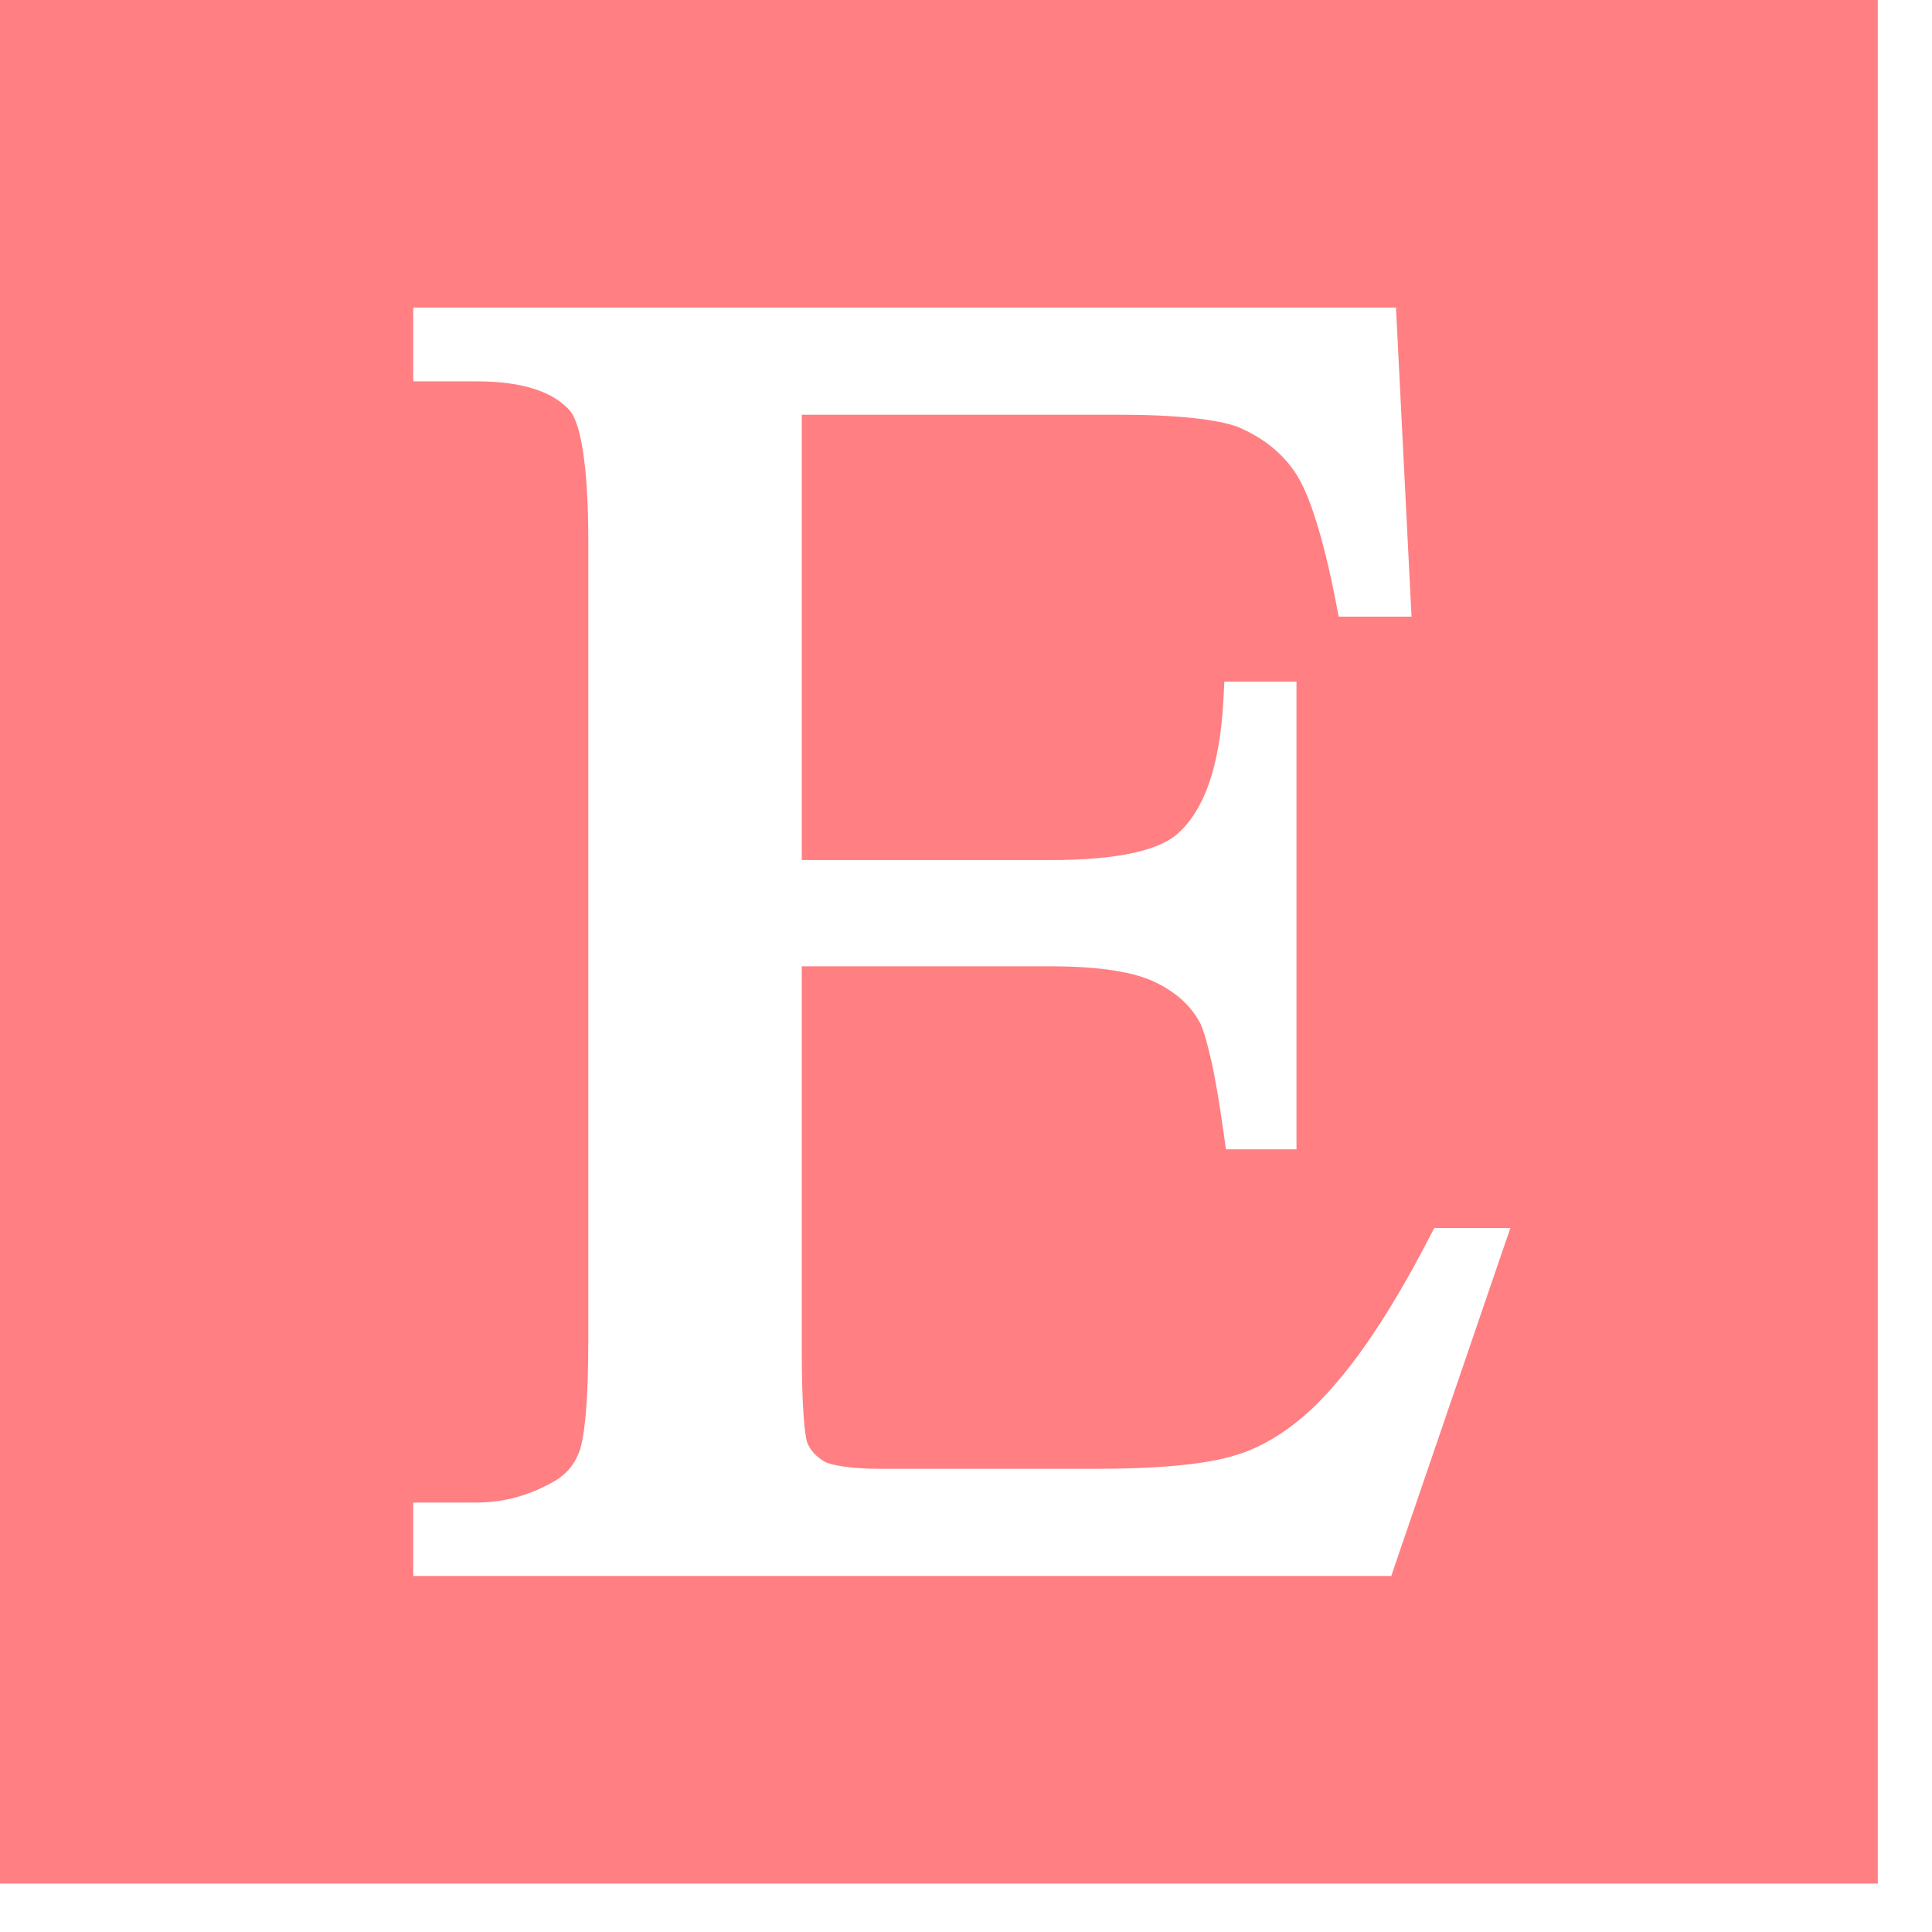 <?xml version="1.0" encoding="UTF-8"?>
<svg width="18px" height="18px" viewBox="0 0 18 18" version="1.1" xmlns="http://www.w3.org/2000/svg" xmlns:xlink="http://www.w3.org/1999/xlink">
    <!-- Generator: Sketch 51.1 (57501) - http://www.bohemiancoding.com/sketch -->
    <title>Shape</title>
    <desc>Created with Sketch.</desc>
    <defs></defs>
    <g id="Page-1" stroke="none" stroke-width="1" fill="none" fill-rule="evenodd">
        <path d="M17.495,17.363 L17.495,0.187 L17.495,0 L17.309,0 L0.186,0 L0,0 L0,0.187 L0,17.363 L0,17.549 L0.186,17.549 L17.309,17.549 L17.495,17.549 L17.495,17.363 Z M4.037,2.866 L12.829,2.866 L13.006,2.866 L13.015,3.044 L13.141,5.55 L13.151,5.745 L12.956,5.745 L12.625,5.745 L12.472,5.745 L12.443,5.594 C12.386,5.301 12.325,5.054 12.262,4.854 C12.202,4.663 12.141,4.518 12.079,4.421 C12.017,4.324 11.942,4.24 11.852,4.167 C11.761,4.092 11.653,4.029 11.529,3.976 L11.529,3.976 C11.432,3.941 11.294,3.914 11.114,3.895 C10.925,3.874 10.692,3.864 10.414,3.864 L7.47,3.864 L7.47,8.013 L9.791,8.013 C10.105,8.013 10.363,7.99 10.565,7.945 C10.751,7.903 10.886,7.844 10.971,7.768 L10.972,7.767 C11.094,7.659 11.19,7.506 11.261,7.307 C11.336,7.096 11.381,6.836 11.398,6.528 L11.407,6.351 L11.583,6.351 L11.893,6.351 L12.079,6.351 L12.079,6.538 L12.079,10.522 L12.079,10.708 L11.893,10.708 L11.583,10.708 L11.422,10.708 L11.399,10.547 C11.361,10.275 11.323,10.053 11.286,9.883 L11.285,9.883 C11.248,9.717 11.214,9.601 11.183,9.535 L11.183,9.535 C11.142,9.457 11.088,9.386 11.021,9.323 C10.952,9.259 10.868,9.202 10.769,9.154 C10.67,9.105 10.541,9.068 10.383,9.043 C10.219,9.016 10.021,9.003 9.791,9.003 L7.47,9.003 L7.47,12.59 C7.47,12.841 7.476,13.041 7.487,13.188 C7.496,13.323 7.509,13.408 7.523,13.446 L7.523,13.446 C7.537,13.479 7.557,13.51 7.581,13.537 C7.608,13.566 7.641,13.593 7.68,13.616 L7.68,13.617 C7.715,13.636 7.775,13.651 7.857,13.663 C7.954,13.678 8.078,13.685 8.226,13.685 L10.162,13.685 C10.482,13.685 10.755,13.675 10.979,13.653 C11.198,13.632 11.376,13.601 11.51,13.558 L11.512,13.558 C11.642,13.519 11.77,13.459 11.896,13.38 C12.025,13.299 12.151,13.197 12.276,13.075 L12.276,13.074 C12.443,12.906 12.612,12.697 12.781,12.446 C12.953,12.192 13.13,11.89 13.31,11.542 L13.363,11.441 L13.475,11.441 L13.811,11.441 L14.072,11.441 L13.987,11.688 L13.005,14.557 L12.962,14.683 L12.829,14.683 L4.037,14.683 L3.85,14.683 L3.85,14.497 L3.85,14.186 L3.85,13.999 L4.037,13.999 L4.441,13.999 C4.559,13.999 4.674,13.984 4.786,13.956 C4.901,13.926 5.012,13.883 5.118,13.826 L5.123,13.823 C5.192,13.789 5.249,13.746 5.295,13.696 C5.339,13.647 5.373,13.589 5.398,13.522 L5.399,13.522 C5.424,13.447 5.444,13.326 5.459,13.159 C5.474,12.98 5.481,12.754 5.481,12.48 L5.481,5.046 C5.481,4.691 5.464,4.408 5.43,4.196 C5.4,4.007 5.359,3.884 5.309,3.825 C5.231,3.738 5.124,3.672 4.988,3.627 C4.841,3.578 4.659,3.553 4.441,3.553 L4.037,3.553 L3.85,3.553 L3.85,3.366 L3.85,3.052 L3.85,2.866 L4.037,2.866 L4.037,2.866 Z" id="Shape" fill="#FF7F82"></path>
    </g>
</svg>